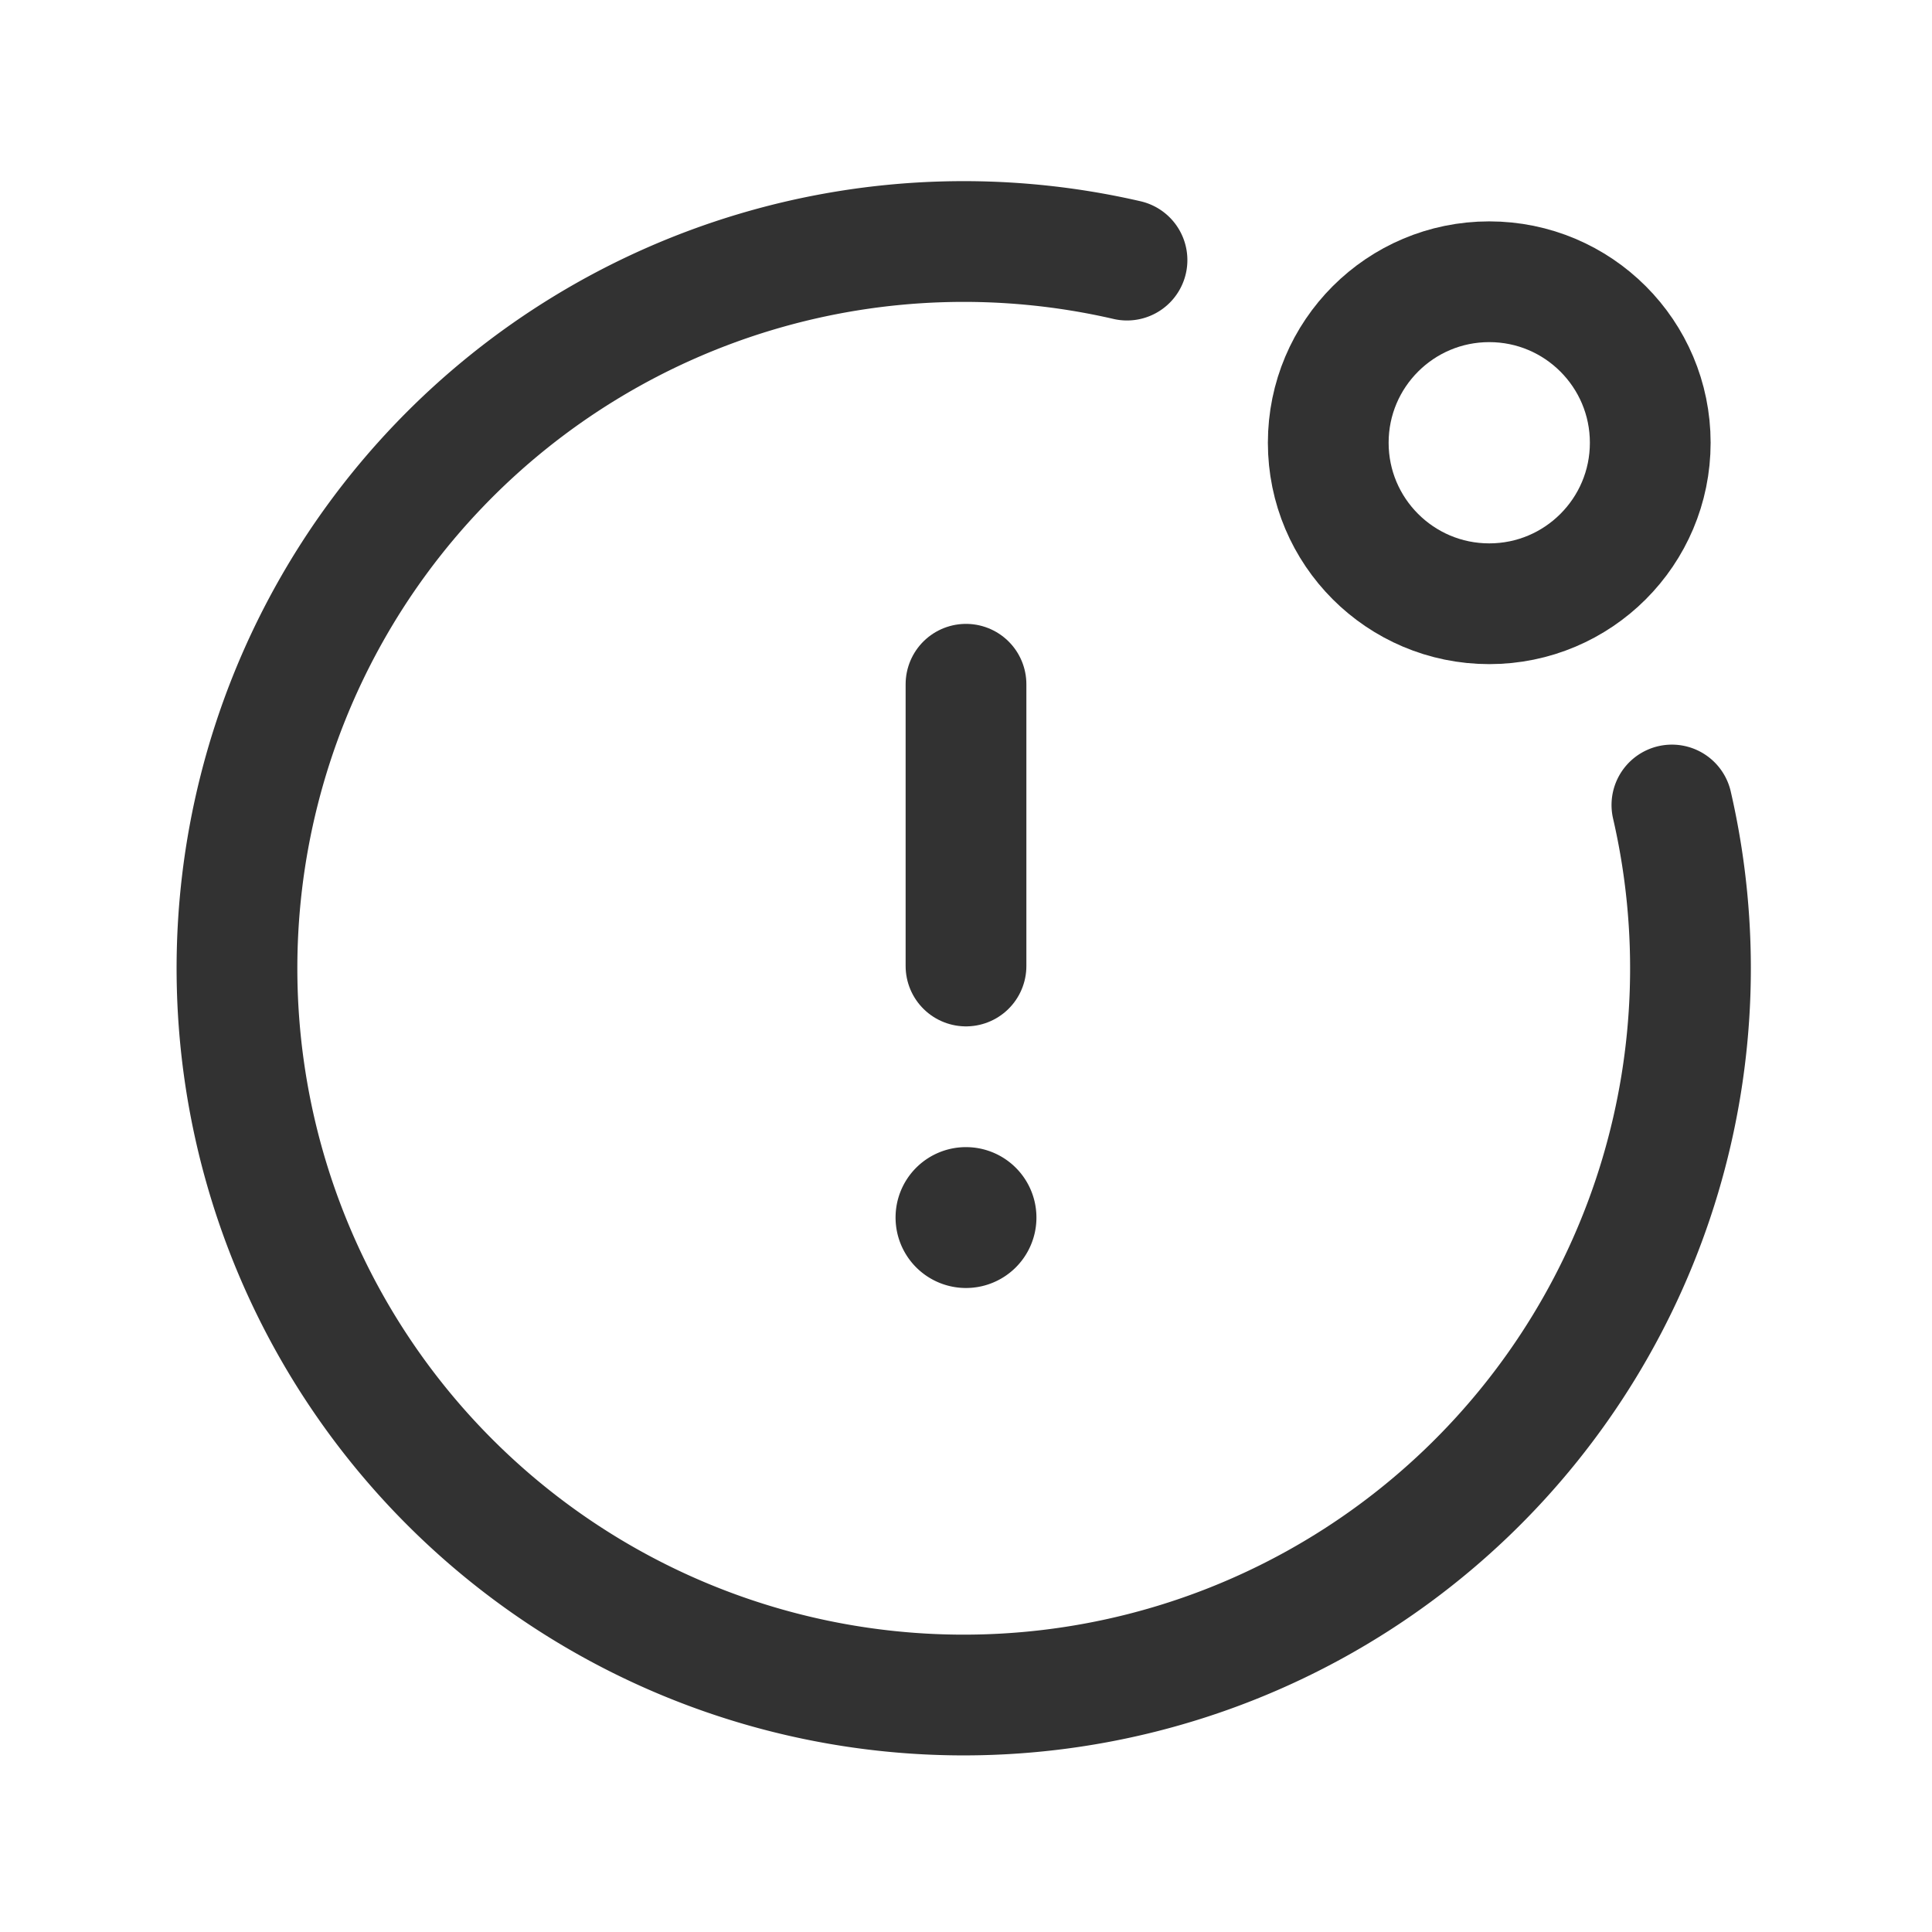 <svg id="Layer_3" data-name="Layer 3" xmlns="http://www.w3.org/2000/svg" viewBox="0 0 24 24"><path d="M0,0H24V24H0Z" fill="none"/><path d="M20.769,10A9.028,9.028,0,1,1,14,3.231" fill="none" stroke="#323232" stroke-linecap="round" stroke-linejoin="round" stroke-width="1.5"/><path d="M12,12V8.5" fill="none" stroke="#323232" stroke-linecap="round" stroke-linejoin="round" stroke-width="1.5"/><circle cx="18.5" cy="5.5" r="2" fill="none" stroke="#323232" stroke-linecap="round" stroke-linejoin="round" stroke-width="1.5"/><path d="M12,15a.125.125,0,1,1-.125.125A.124.124,0,0,1,12,15" fill="none" stroke="#323232" stroke-linecap="round" stroke-linejoin="round" stroke-width="1.5"/></svg>